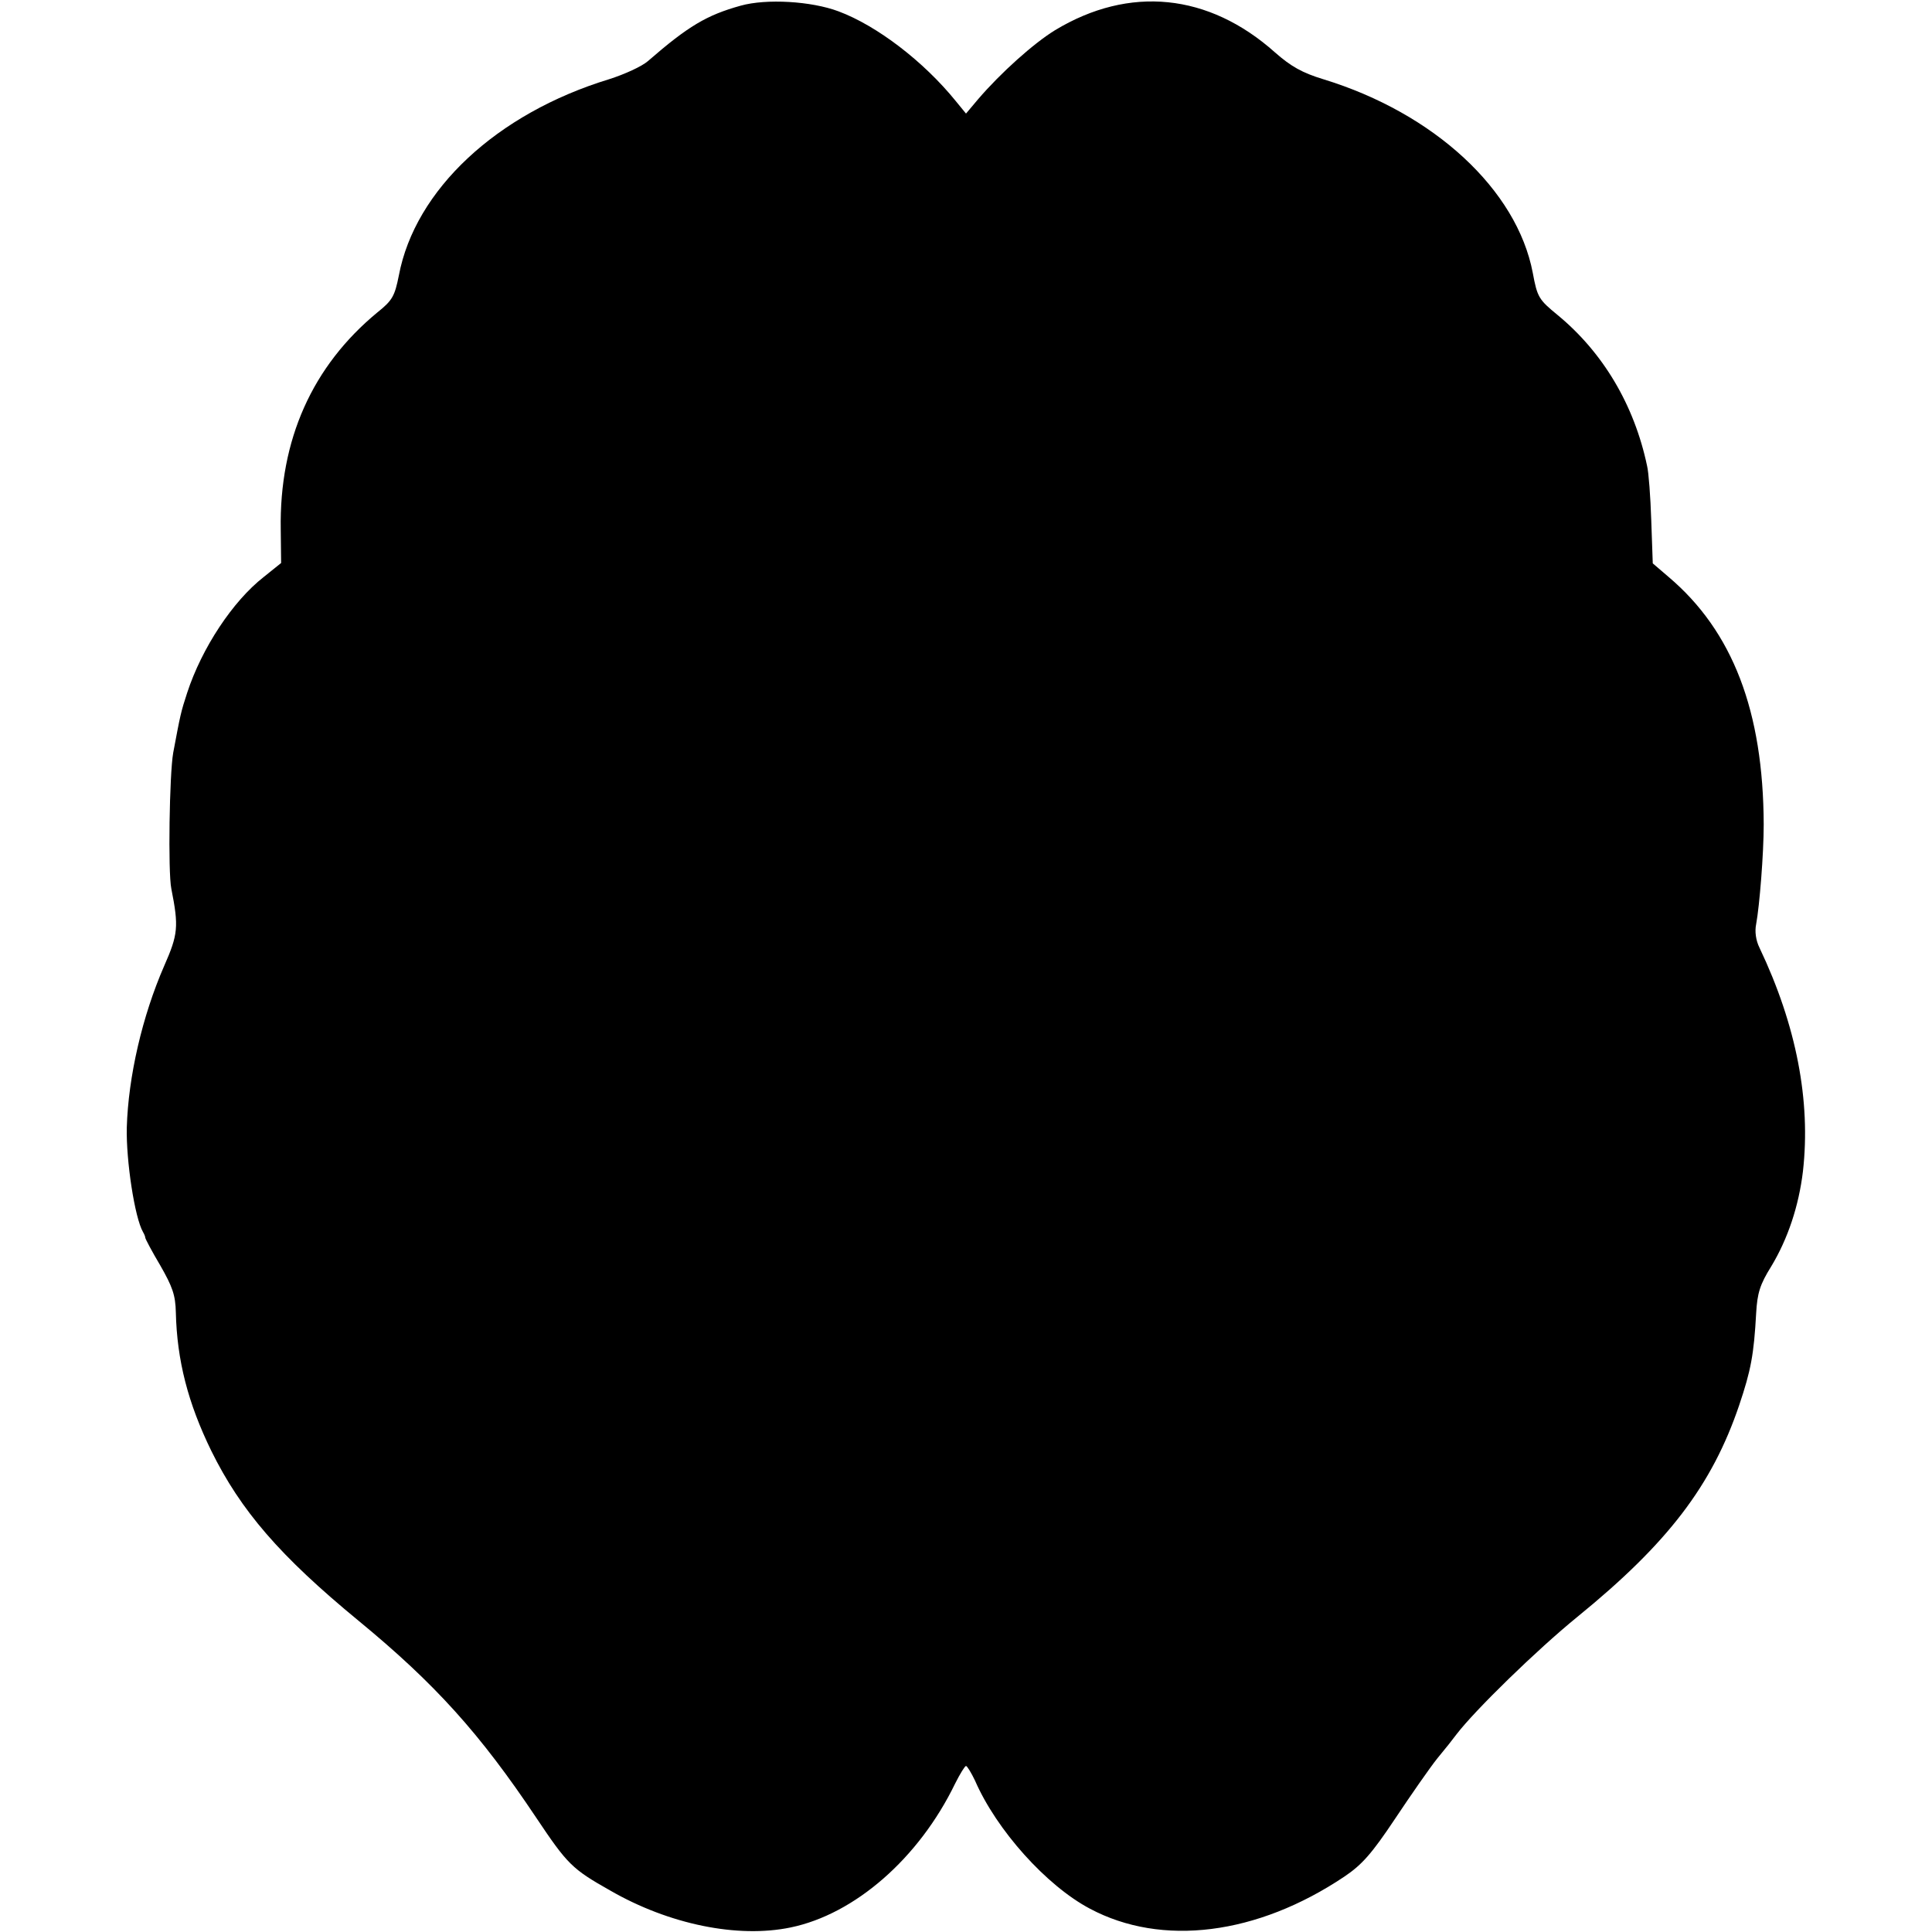 <?xml version="1.0" standalone="no"?>
<!DOCTYPE svg PUBLIC "-//W3C//DTD SVG 20010904//EN"
 "http://www.w3.org/TR/2001/REC-SVG-20010904/DTD/svg10.dtd">
<svg version="1.0" xmlns="http://www.w3.org/2000/svg"
 width="512pt" height="512pt" viewBox="0 0 512 512"
 preserveAspectRatio="xMidYMid meet">
<g transform="translate(0,512) scale(0.1,-0.1)"
fill="#000000" stroke="none">
<path d="M1963 5105 c-90 -25 -139 -54 -246 -147 -16 -14 -62 -35 -103 -48
-298 -91 -514 -293 -557 -520 -11 -55 -17 -66 -57 -98 -172 -142 -260 -337
-256 -575 l1 -89 -46 -37 c-82 -64 -164 -188 -203 -307 -17 -52 -18 -58 -37
-159 -10 -56 -14 -316 -5 -360 20 -101 18 -121 -19 -205 -58 -133 -95 -293
-99 -428 -2 -88 21 -239 43 -277 3 -5 6 -12 6 -15 0 -3 18 -37 40 -74 32 -56
40 -78 41 -124 3 -127 32 -240 94 -367 78 -158 181 -278 390 -450 203 -167
322 -299 471 -522 83 -124 95 -136 196 -193 156 -90 338 -127 478 -98 170 35
340 183 436 381 13 26 26 47 29 47 3 0 14 -18 24 -39 57 -131 189 -278 304
-339 191 -102 444 -70 675 85 46 31 72 60 134 153 42 63 92 135 112 160 20 24
43 53 51 64 49 64 212 223 320 311 241 196 357 349 429 561 31 92 39 134 45
244 3 53 10 76 40 124 44 73 73 160 84 252 21 186 -17 386 -115 592 -10 20
-13 44 -9 63 9 49 20 186 20 264 -1 300 -82 512 -252 656 l-42 36 -4 114 c-2
63 -7 128 -11 144 -34 162 -117 301 -237 400 -50 41 -54 47 -66 112 -42 220
-261 423 -555 513 -56 17 -86 34 -128 71 -176 157 -386 178 -583 59 -57 -35
-144 -113 -204 -183 l-32 -38 -27 33 c-85 105 -209 200 -311 238 -72 27 -191
34 -259 15z"/>
</g>
</svg>
